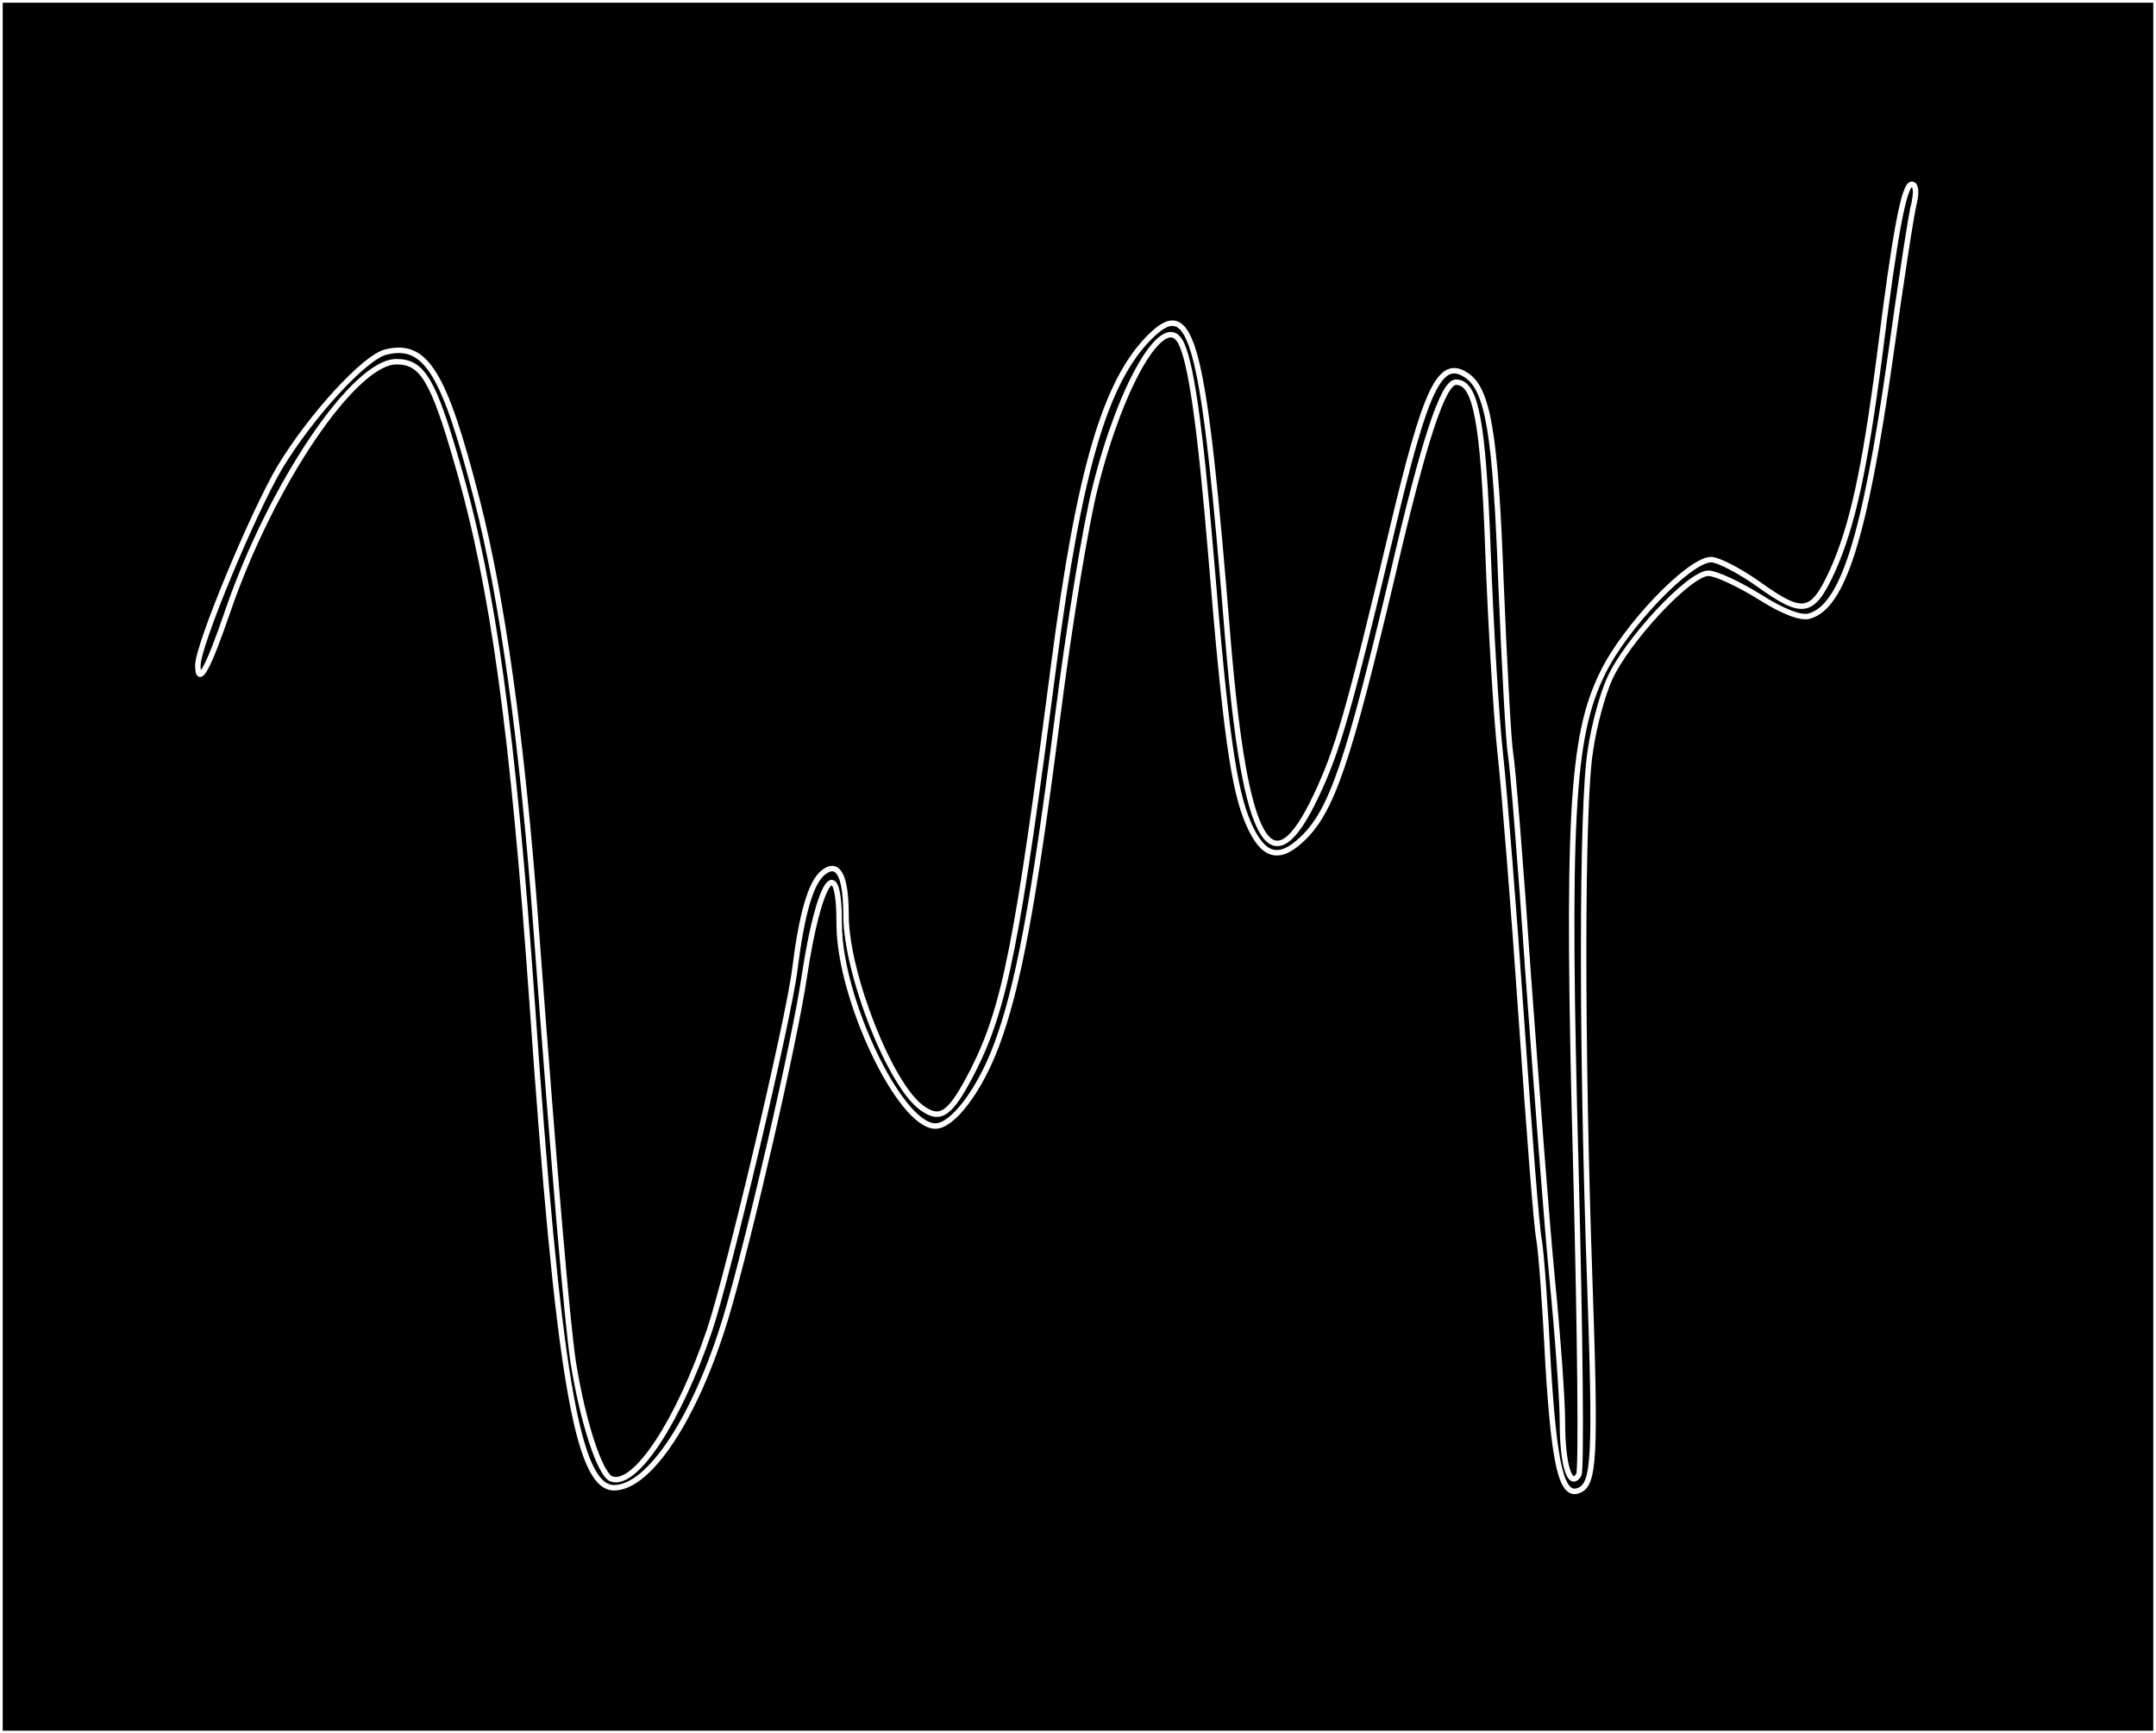 <?xml version="1.0" standalone="no"?>
<!DOCTYPE svg PUBLIC "-//W3C//DTD SVG 20010904//EN"
 "http://www.w3.org/TR/2001/REC-SVG-20010904/DTD/svg10.dtd">
<svg version="1.0" xmlns="http://www.w3.org/2000/svg"
 width="316pt" height="254pt" viewBox="0 0 316 254"
 preserveAspectRatio="xMidYMid meet">
<rect width="100%" height="100%" fill="#000000"/>
<g transform="translate(0,254) scale(0.1,-0.1)"
fill="none" stroke="#FFFFFF" stroke-width="8">
<path d="M0 1270 l0 -1270 1580 0 1580 0 0 1270 0 1270 -1580 0 -1580 0 0
-1270z m2806 975 c-4 -14 -20 -118 -36 -233 -37 -259 -69 -362 -119 -375 -13
-3 -40 8 -73 29 -29 18 -63 34 -74 34 -28 0 -120 -99 -145 -155 -10 -22 -23
-69 -28 -105 -13 -78 -13 -433 -1 -775 9 -261 7 -300 -16 -309 -25 -10 -36 36
-45 185 -4 82 -10 163 -13 181 -4 18 -15 164 -26 323 -11 160 -25 335 -31 390
-6 55 -14 188 -18 295 -7 194 -18 250 -47 250 -19 0 -47 -85 -93 -283 -65
-274 -89 -346 -133 -387 -34 -32 -57 -25 -78 23 -22 50 -34 137 -55 392 -16
192 -30 291 -46 316 -25 40 -86 -65 -123 -212 -14 -53 -39 -206 -56 -340 -35
-274 -58 -397 -90 -482 -25 -66 -64 -117 -89 -117 -52 0 -141 187 -141 296 0
109 -30 64 -51 -76 -14 -96 -82 -390 -115 -500 -44 -146 -112 -250 -164 -250
-54 0 -82 166 -120 710 -28 395 -57 609 -109 788 -36 126 -52 152 -90 152 -62
0 -183 -179 -247 -365 -29 -85 -44 -112 -44 -80 0 30 81 224 120 290 46 76
124 161 155 169 59 15 86 -29 134 -216 37 -144 66 -351 86 -618 28 -375 46
-584 55 -645 14 -88 39 -165 56 -172 35 -13 99 85 144 218 27 80 116 455 125
529 10 80 23 126 41 141 22 18 34 -3 34 -62 0 -85 65 -251 112 -283 27 -19 41
-9 74 55 47 93 65 185 119 599 37 282 75 411 140 476 63 63 79 -2 115 -446 25
-298 63 -366 129 -226 31 65 48 123 111 388 49 207 70 253 108 229 33 -20 44
-86 52 -306 5 -121 11 -233 14 -250 3 -16 15 -163 26 -325 12 -162 27 -362 35
-444 8 -82 15 -176 15 -210 0 -62 11 -98 24 -77 4 6 2 203 -4 438 -14 523 -7
644 39 737 33 68 127 166 159 166 10 0 41 -16 68 -35 67 -48 80 -46 110 19 29
65 47 147 69 316 23 184 36 250 47 250 6 0 7 -11 4 -25z"/>
</g>
</svg>
